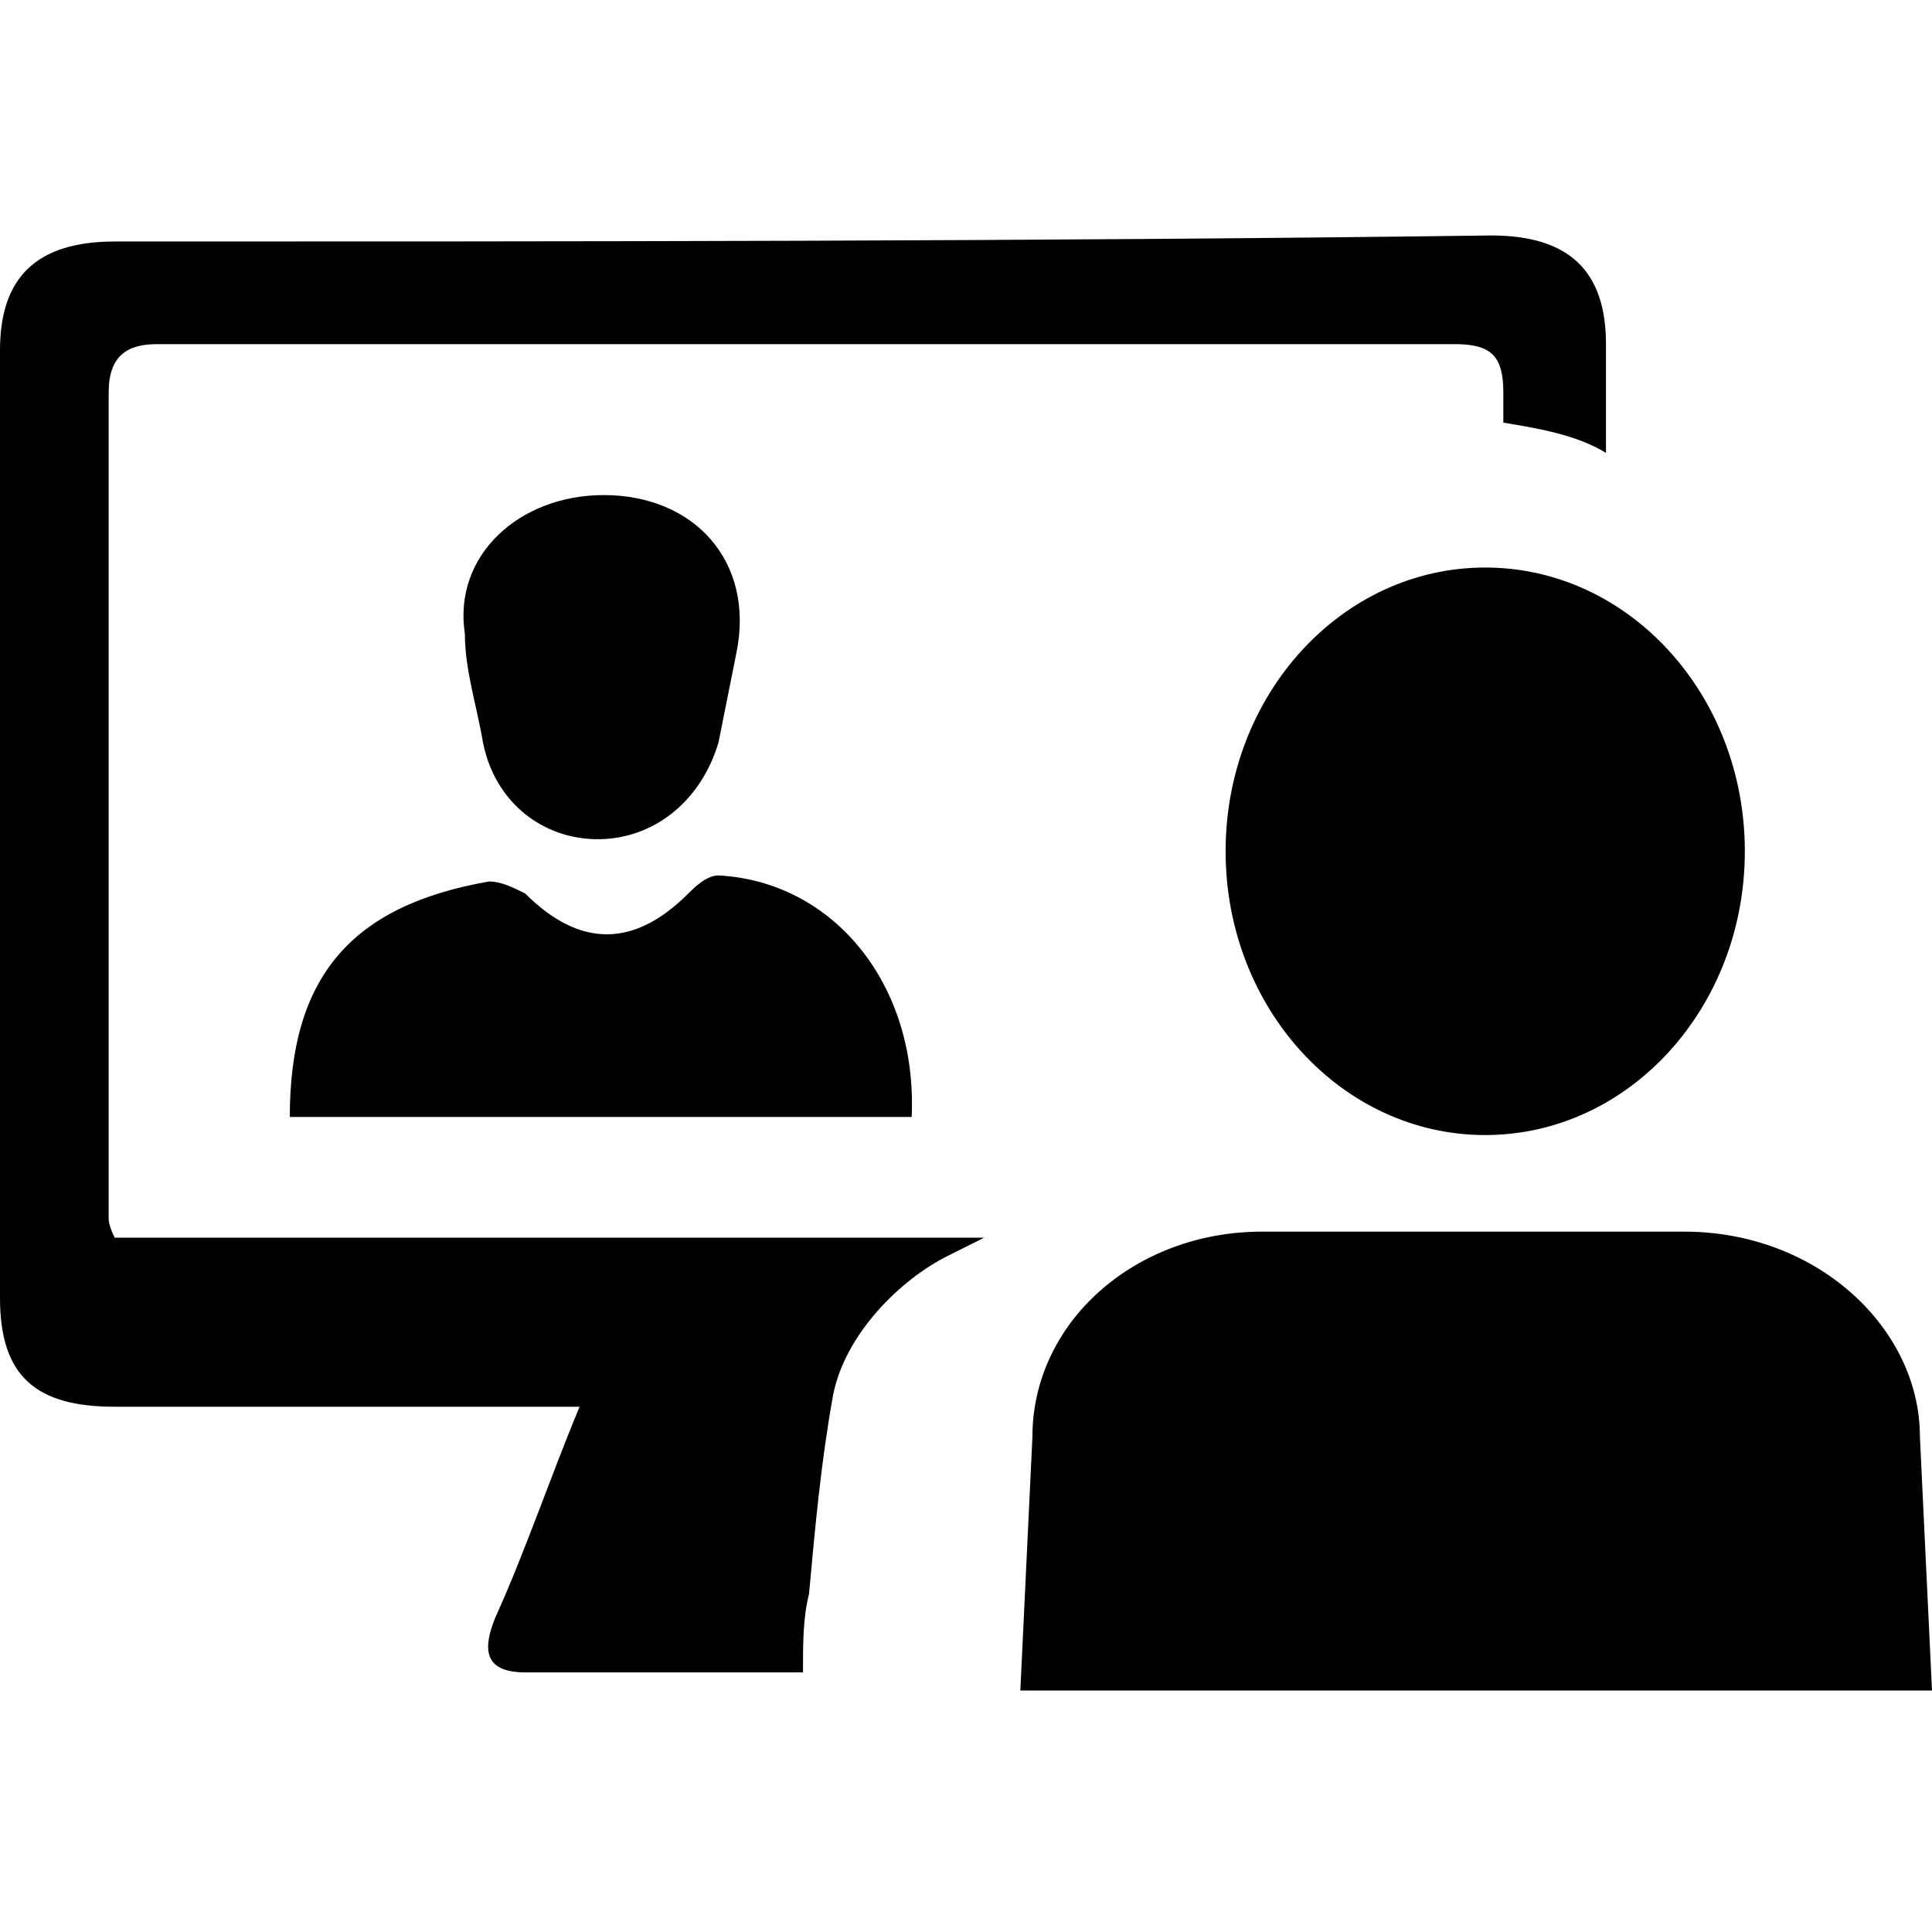 <svg width="32" height="32" viewBox="0 0 32 32" fill="none" xmlns="http://www.w3.org/2000/svg">
<g clip-path="url(#clip0_13024_764)">
<path d="M15.1 18.5C11.7 18.5 8.2 18.5 4.8 18.5C4.8 16.2 5.8 15 8.1 14.6C8.3 14.6 8.5 14.7 8.7 14.8C9.6 15.7 10.5 15.7 11.4 14.8C11.5 14.7 11.7 14.5 11.9 14.5C13.8 14.6 15.2 16.3 15.1 18.5Z" fill="black"/>
<path d="M10 8.2C11.5 8.2 12.5 9.3 12.2 10.8C12.1 11.3 12 11.8 11.9 12.3C11.6 13.3 10.8 13.9 9.9 13.9C9 13.9 8.2 13.3 8 12.3C7.9 11.7 7.7 11.1 7.7 10.5C7.5 9.2 8.6 8.2 10 8.2Z" fill="black"/>
<path d="M13.4 26.4C13.5 25.3 13.6 24.2 13.8 23.1C14 22.1 14.9 21.2 15.7 20.8C15.9 20.7 16.1 20.6 16.3 20.5C11.6 20.5 7.6 20.5 2.9 20.5C2.6 20.5 2.2 20.5 1.9 20.5C1.8 20.3 1.8 20.2 1.8 20.2C1.8 15.6 1.8 11 1.8 6.5C1.8 5.9 2.1 5.7 2.6 5.7C9.8 5.7 17 5.7 24.1 5.7C24.7 5.7 24.9 5.9 24.9 6.5C24.9 6.7 24.9 6.8 24.9 7C25.5 7.1 26.1 7.2 26.6 7.5C26.6 6.9 26.6 6.3 26.6 5.7C26.6 4.5 26 3.9 24.7 3.9C17.1 4 9.5 4 1.9 4C0.6 4 0 4.6 0 5.8C0 11 0 16.3 0 21.5C0 22.8 0.6 23.3 1.9 23.3C4.1 23.3 6.3 23.3 8.5 23.3C8.8 23.3 9.1 23.3 9.6 23.3C9.1 24.5 8.7 25.7 8.2 26.8C8 27.3 8 27.7 8.7 27.7C10.5 27.7 11.5 27.7 13.3 27.7C13.3 27.2 13.3 26.8 13.4 26.4Z" fill="black"/>
<path d="M24.6 18.8C26.975 18.8 28.9 16.696 28.9 14.1C28.9 11.504 26.975 9.4 24.6 9.4C22.225 9.4 20.3 11.504 20.3 14.1C20.3 16.696 22.225 18.8 24.6 18.8Z" fill="black"/>
<path d="M27.9 20.4H20.9C18.8 20.4 17.1 21.9 17.1 23.8L16.9 28H32L31.8 23.8C31.8 22 30.1 20.4 27.9 20.4Z" fill="black"/>
</g>
<defs>
<clipPath id="clip0_13024_764">
<rect width="32" height="32" fill="white"/>
</clipPath>
</defs>
</svg>
